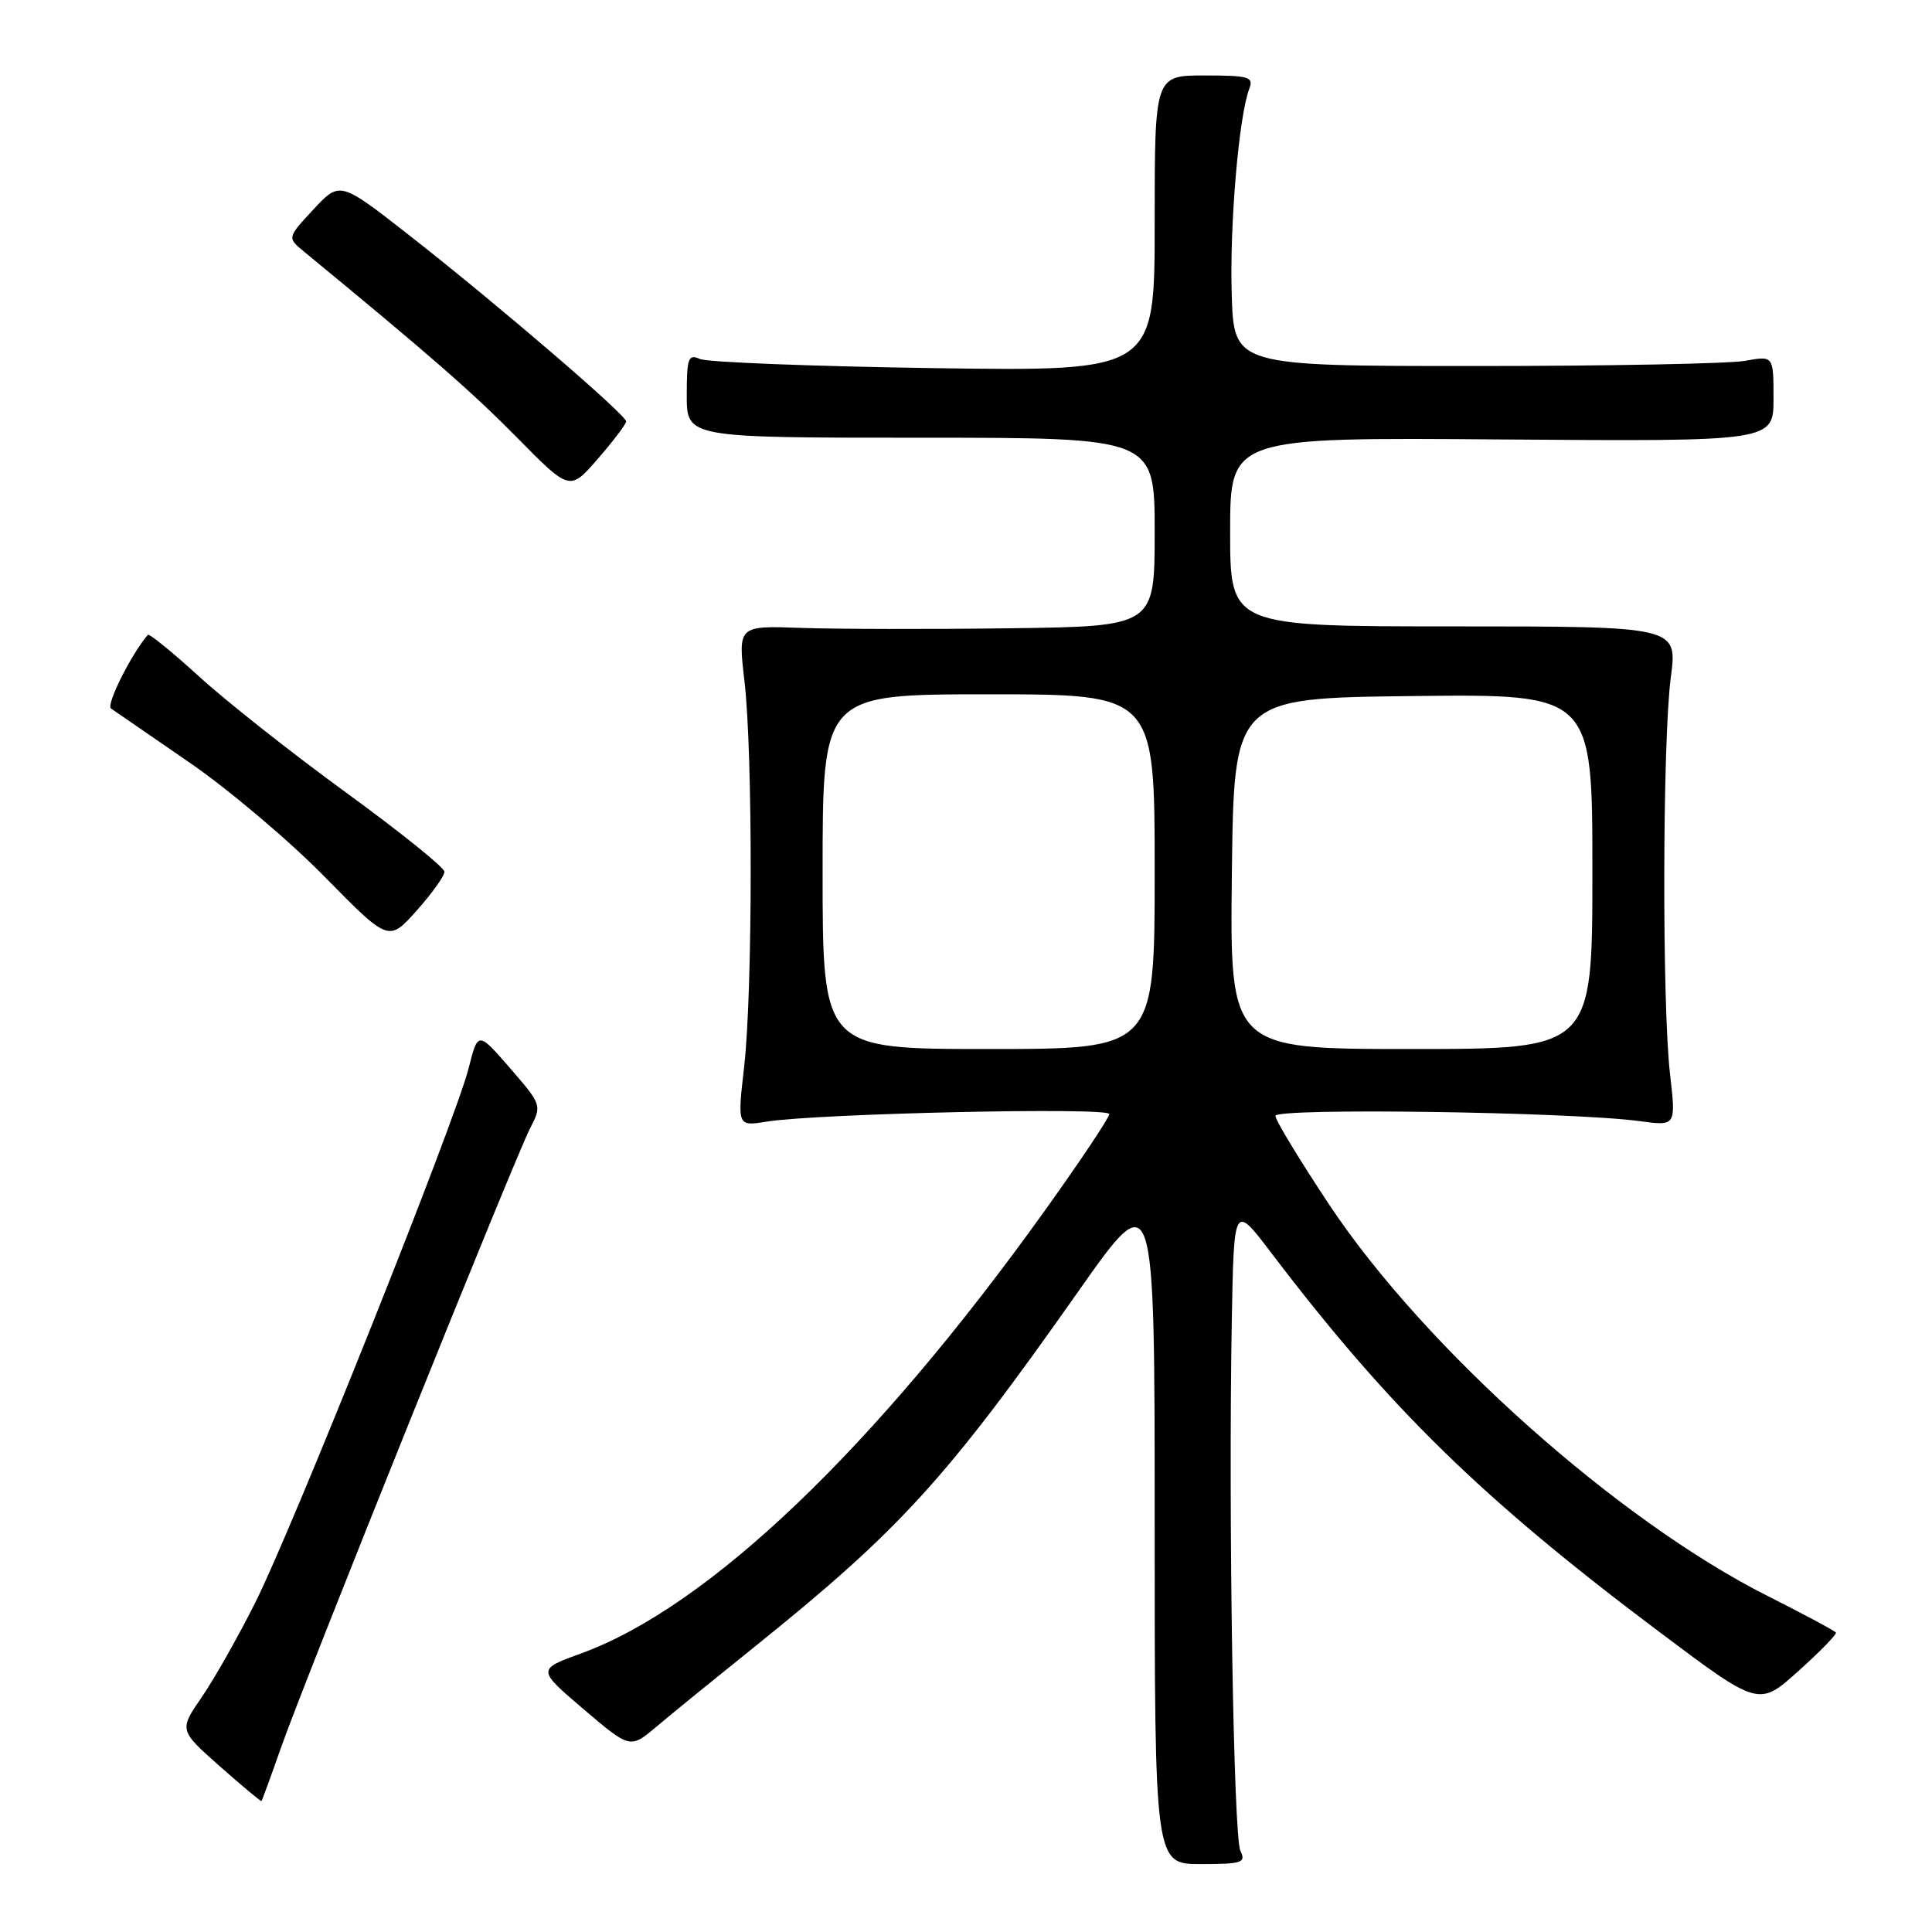<?xml version="1.0" encoding="UTF-8" standalone="no"?>
<!DOCTYPE svg PUBLIC "-//W3C//DTD SVG 1.1//EN" "http://www.w3.org/Graphics/SVG/1.1/DTD/svg11.dtd" >
<svg xmlns="http://www.w3.org/2000/svg" xmlns:xlink="http://www.w3.org/1999/xlink" version="1.1" viewBox="0 0 256 256">
 <g >
 <path fill="currentColor"
d=" M 164.36 245.25 C 163.44 243.39 162.76 200.81 163.22 175.00 C 163.50 159.50 163.50 159.50 168.44 166.00 C 184.09 186.59 196.36 198.59 219.78 216.17 C 233.05 226.14 233.05 226.14 238.28 221.44 C 241.15 218.86 243.40 216.56 243.27 216.33 C 243.14 216.10 239.09 213.93 234.27 211.50 C 214.39 201.50 188.80 178.67 176.18 159.70 C 172.23 153.75 169.00 148.43 169.00 147.86 C 169.00 146.77 208.26 147.33 217.29 148.56 C 222.08 149.21 222.08 149.21 221.29 142.35 C 220.22 133.08 220.29 98.11 221.39 89.75 C 222.28 83.00 222.28 83.00 192.64 83.00 C 163.00 83.00 163.00 83.00 163.00 70.48 C 163.00 57.95 163.00 57.95 199.00 58.23 C 235.00 58.50 235.00 58.50 235.00 52.81 C 235.00 47.13 235.00 47.13 231.25 47.81 C 229.19 48.19 213.10 48.50 195.50 48.50 C 163.50 48.50 163.50 48.50 163.21 39.00 C 162.92 29.81 164.16 15.33 165.54 11.75 C 166.14 10.19 165.49 10.00 159.61 10.00 C 153.00 10.00 153.00 10.00 153.00 29.60 C 153.00 49.20 153.00 49.20 123.75 48.78 C 107.66 48.54 93.71 48.00 92.75 47.57 C 91.20 46.87 91.00 47.42 91.00 52.39 C 91.00 58.00 91.00 58.00 122.00 58.00 C 153.00 58.00 153.00 58.00 153.00 70.50 C 153.00 83.00 153.00 83.00 133.75 83.25 C 123.16 83.39 110.74 83.36 106.14 83.20 C 97.79 82.90 97.79 82.90 98.64 90.20 C 99.77 99.79 99.74 131.38 98.60 141.38 C 97.70 149.25 97.70 149.25 101.60 148.62 C 108.34 147.54 147.00 146.68 146.99 147.62 C 146.98 148.10 143.11 153.90 138.38 160.50 C 115.89 191.90 93.87 212.93 77.07 219.06 C 71.15 221.21 71.15 221.21 77.32 226.47 C 83.50 231.73 83.50 231.73 87.00 228.78 C 88.92 227.15 94.67 222.48 99.76 218.39 C 119.24 202.74 125.37 196.02 142.88 171.12 C 153.00 156.74 153.00 156.74 153.00 201.87 C 153.00 247.00 153.00 247.00 159.11 247.00 C 164.58 247.00 165.13 246.82 164.36 245.25 Z  M 37.26 231.50 C 40.44 222.45 68.20 153.44 70.26 149.47 C 71.81 146.46 71.78 146.38 67.58 141.53 C 63.33 136.64 63.33 136.64 62.09 141.57 C 60.37 148.43 38.81 202.42 33.83 212.34 C 31.58 216.83 28.39 222.47 26.73 224.88 C 23.73 229.26 23.73 229.26 29.11 234.03 C 32.08 236.65 34.57 238.73 34.65 238.65 C 34.73 238.57 35.91 235.35 37.26 231.50 Z  M 58.89 115.50 C 58.88 114.95 53.00 110.22 45.83 105.00 C 38.66 99.78 29.90 92.86 26.36 89.62 C 22.82 86.39 19.77 83.92 19.59 84.12 C 17.39 86.67 14.02 93.41 14.71 93.88 C 15.20 94.22 19.86 97.42 25.05 101.00 C 30.25 104.57 38.33 111.40 43.00 116.16 C 51.50 124.81 51.50 124.81 55.21 120.66 C 57.25 118.37 58.91 116.05 58.89 115.50 Z  M 82.97 55.85 C 83.01 55.01 65.94 40.35 54.27 31.21 C 45.04 23.99 45.04 23.99 41.54 27.74 C 38.05 31.50 38.05 31.50 40.27 33.33 C 57.01 47.10 62.57 51.96 68.50 57.97 C 75.50 65.08 75.50 65.08 79.22 60.79 C 81.27 58.43 82.95 56.21 82.97 55.85 Z  M 109.00 115.50 C 109.00 92.00 109.00 92.00 131.00 92.00 C 153.00 92.00 153.00 92.00 153.00 115.50 C 153.00 139.00 153.00 139.00 131.00 139.00 C 109.00 139.00 109.00 139.00 109.00 115.50 Z  M 163.23 115.75 C 163.50 92.50 163.50 92.50 187.25 92.23 C 211.00 91.96 211.00 91.96 211.00 115.48 C 211.00 139.00 211.00 139.00 186.98 139.00 C 162.96 139.00 162.96 139.00 163.23 115.75 Z "/>
</g>
</svg>